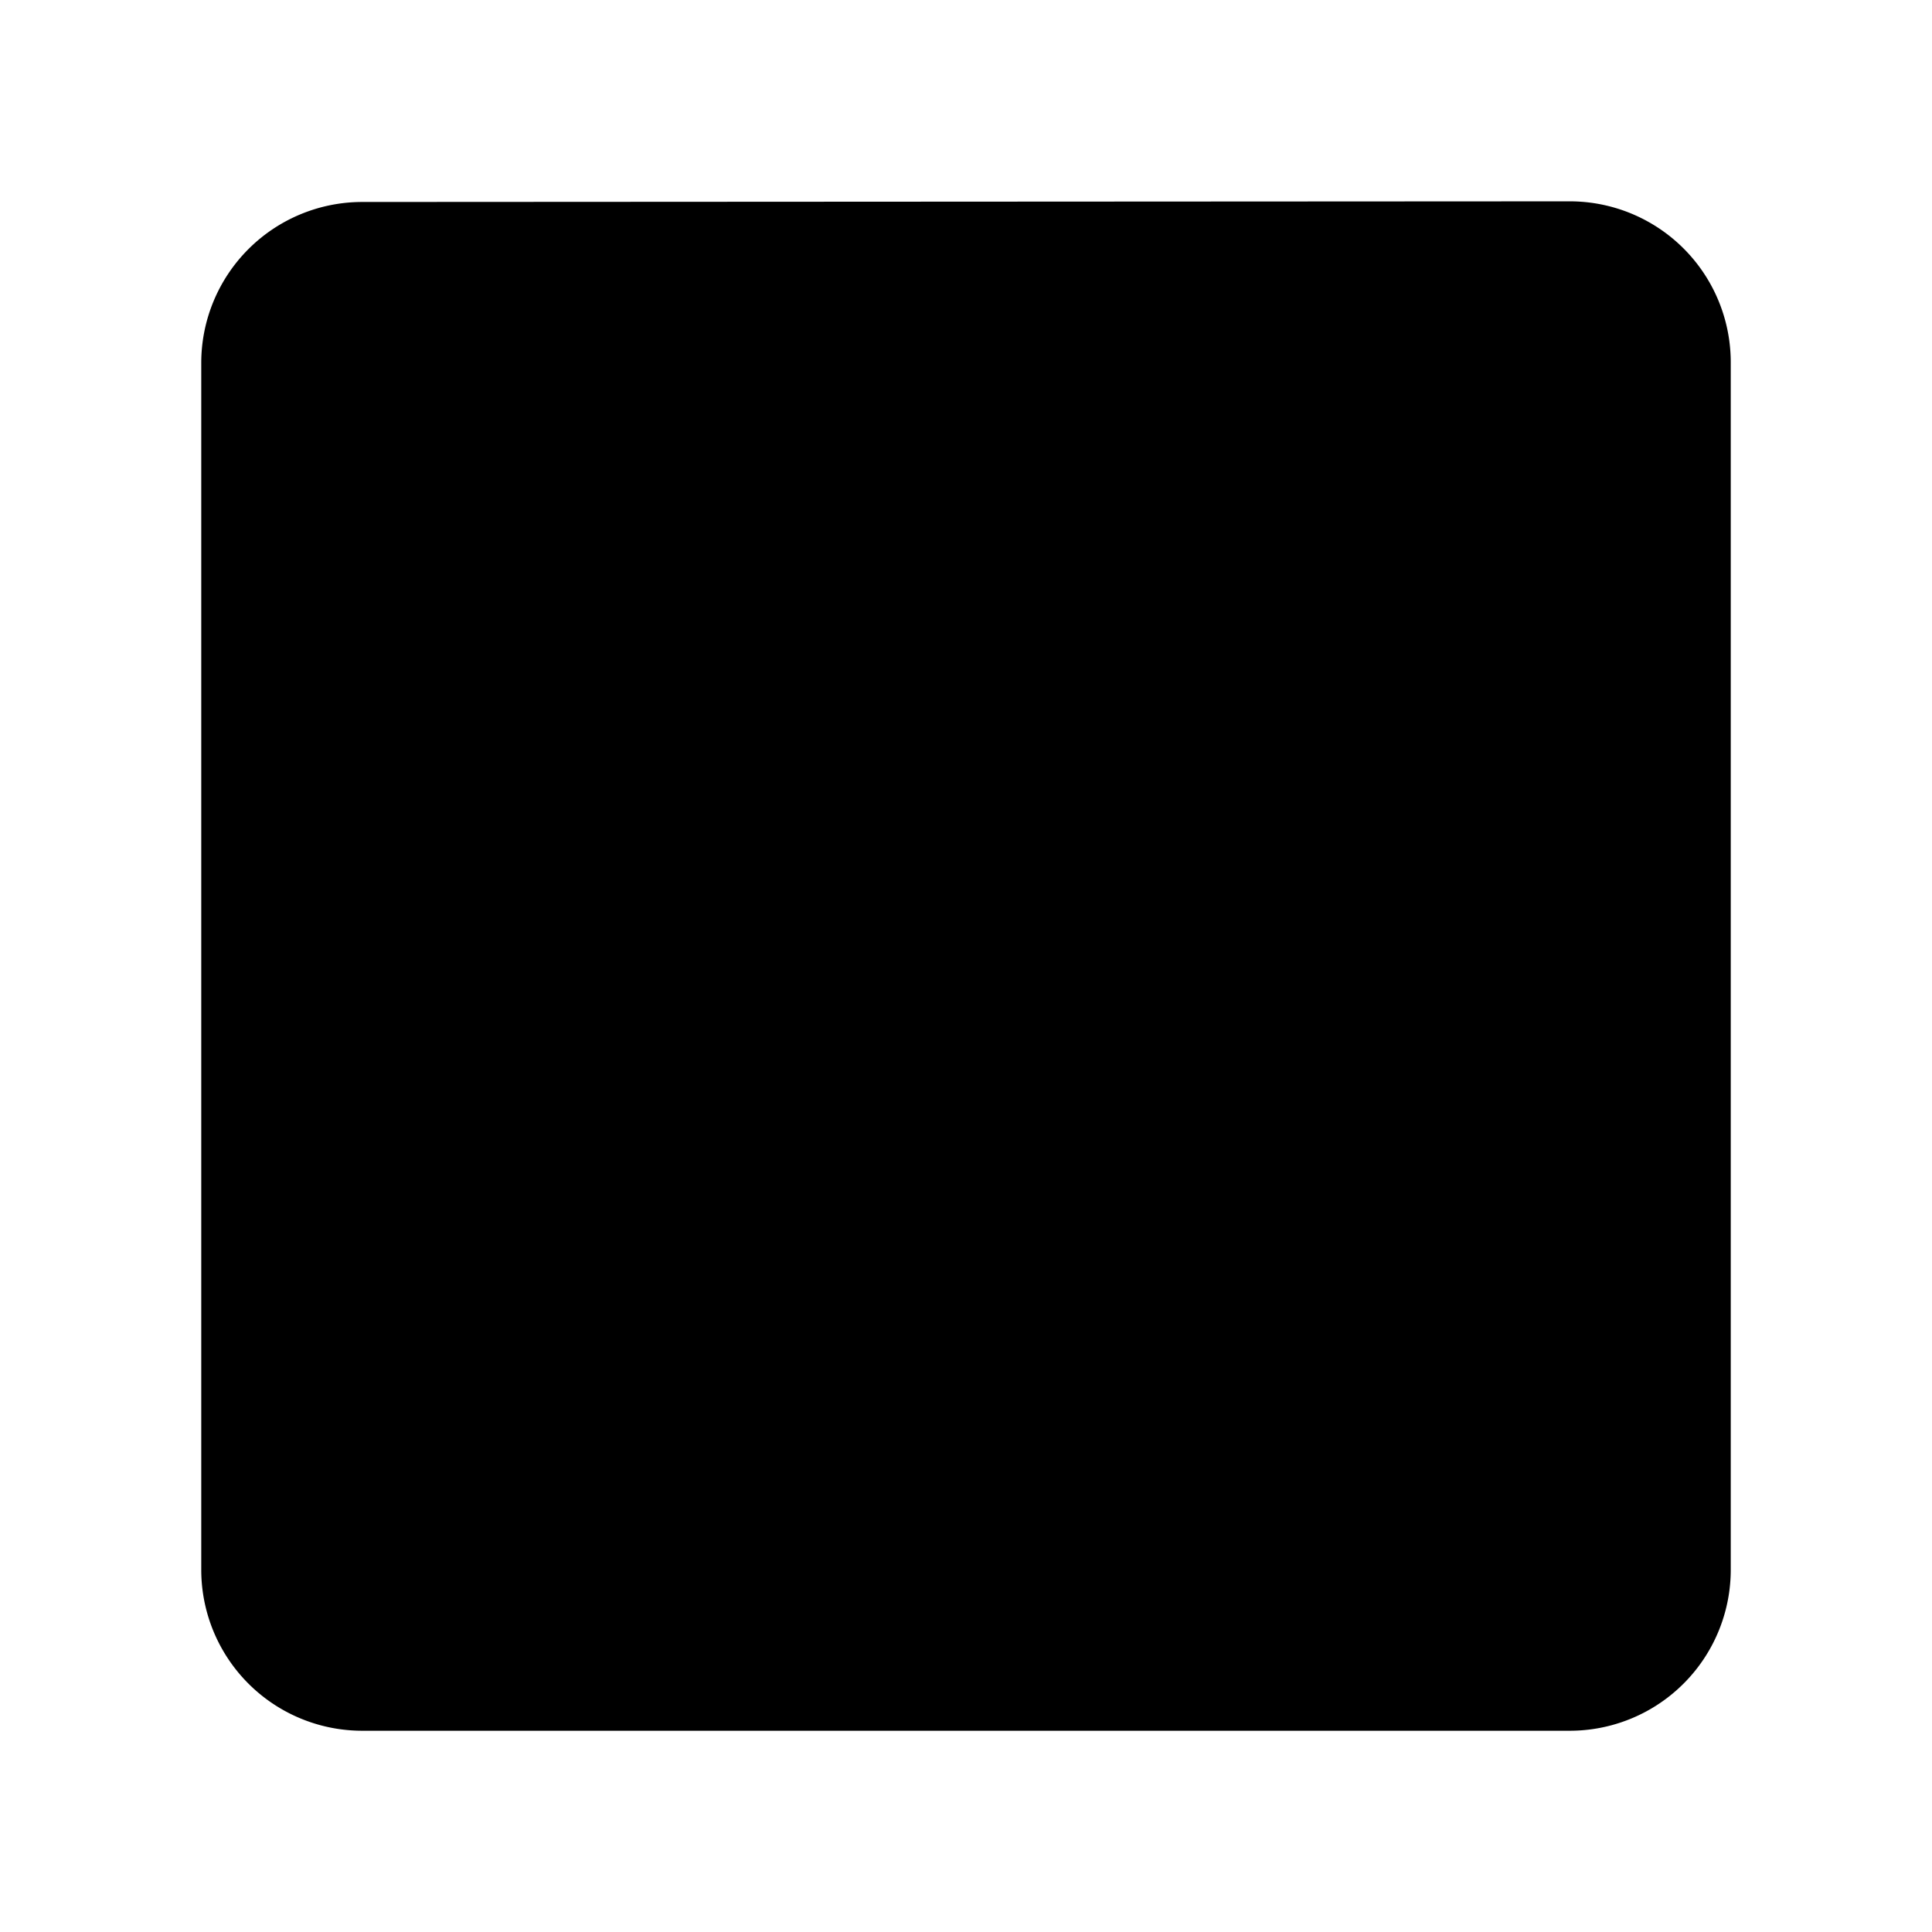 <svg xmlns="http://www.w3.org/2000/svg" viewBox="0 0 24 24"><path d="M3 8.5h18M6.5 5.5h.009m3.982 0h.009M19.499 2.501l-15 .008a2 2 0 0 0-1.999 2V19.5a2 2 0 0 0 2 2h15a2 2 0 0 0 2-2V4.501a2 2 0 0 0-2.001-2"/><path d="m16 13 2 2-2 2m-8-4-2 2 2 2m5-5-2 6"/></svg>